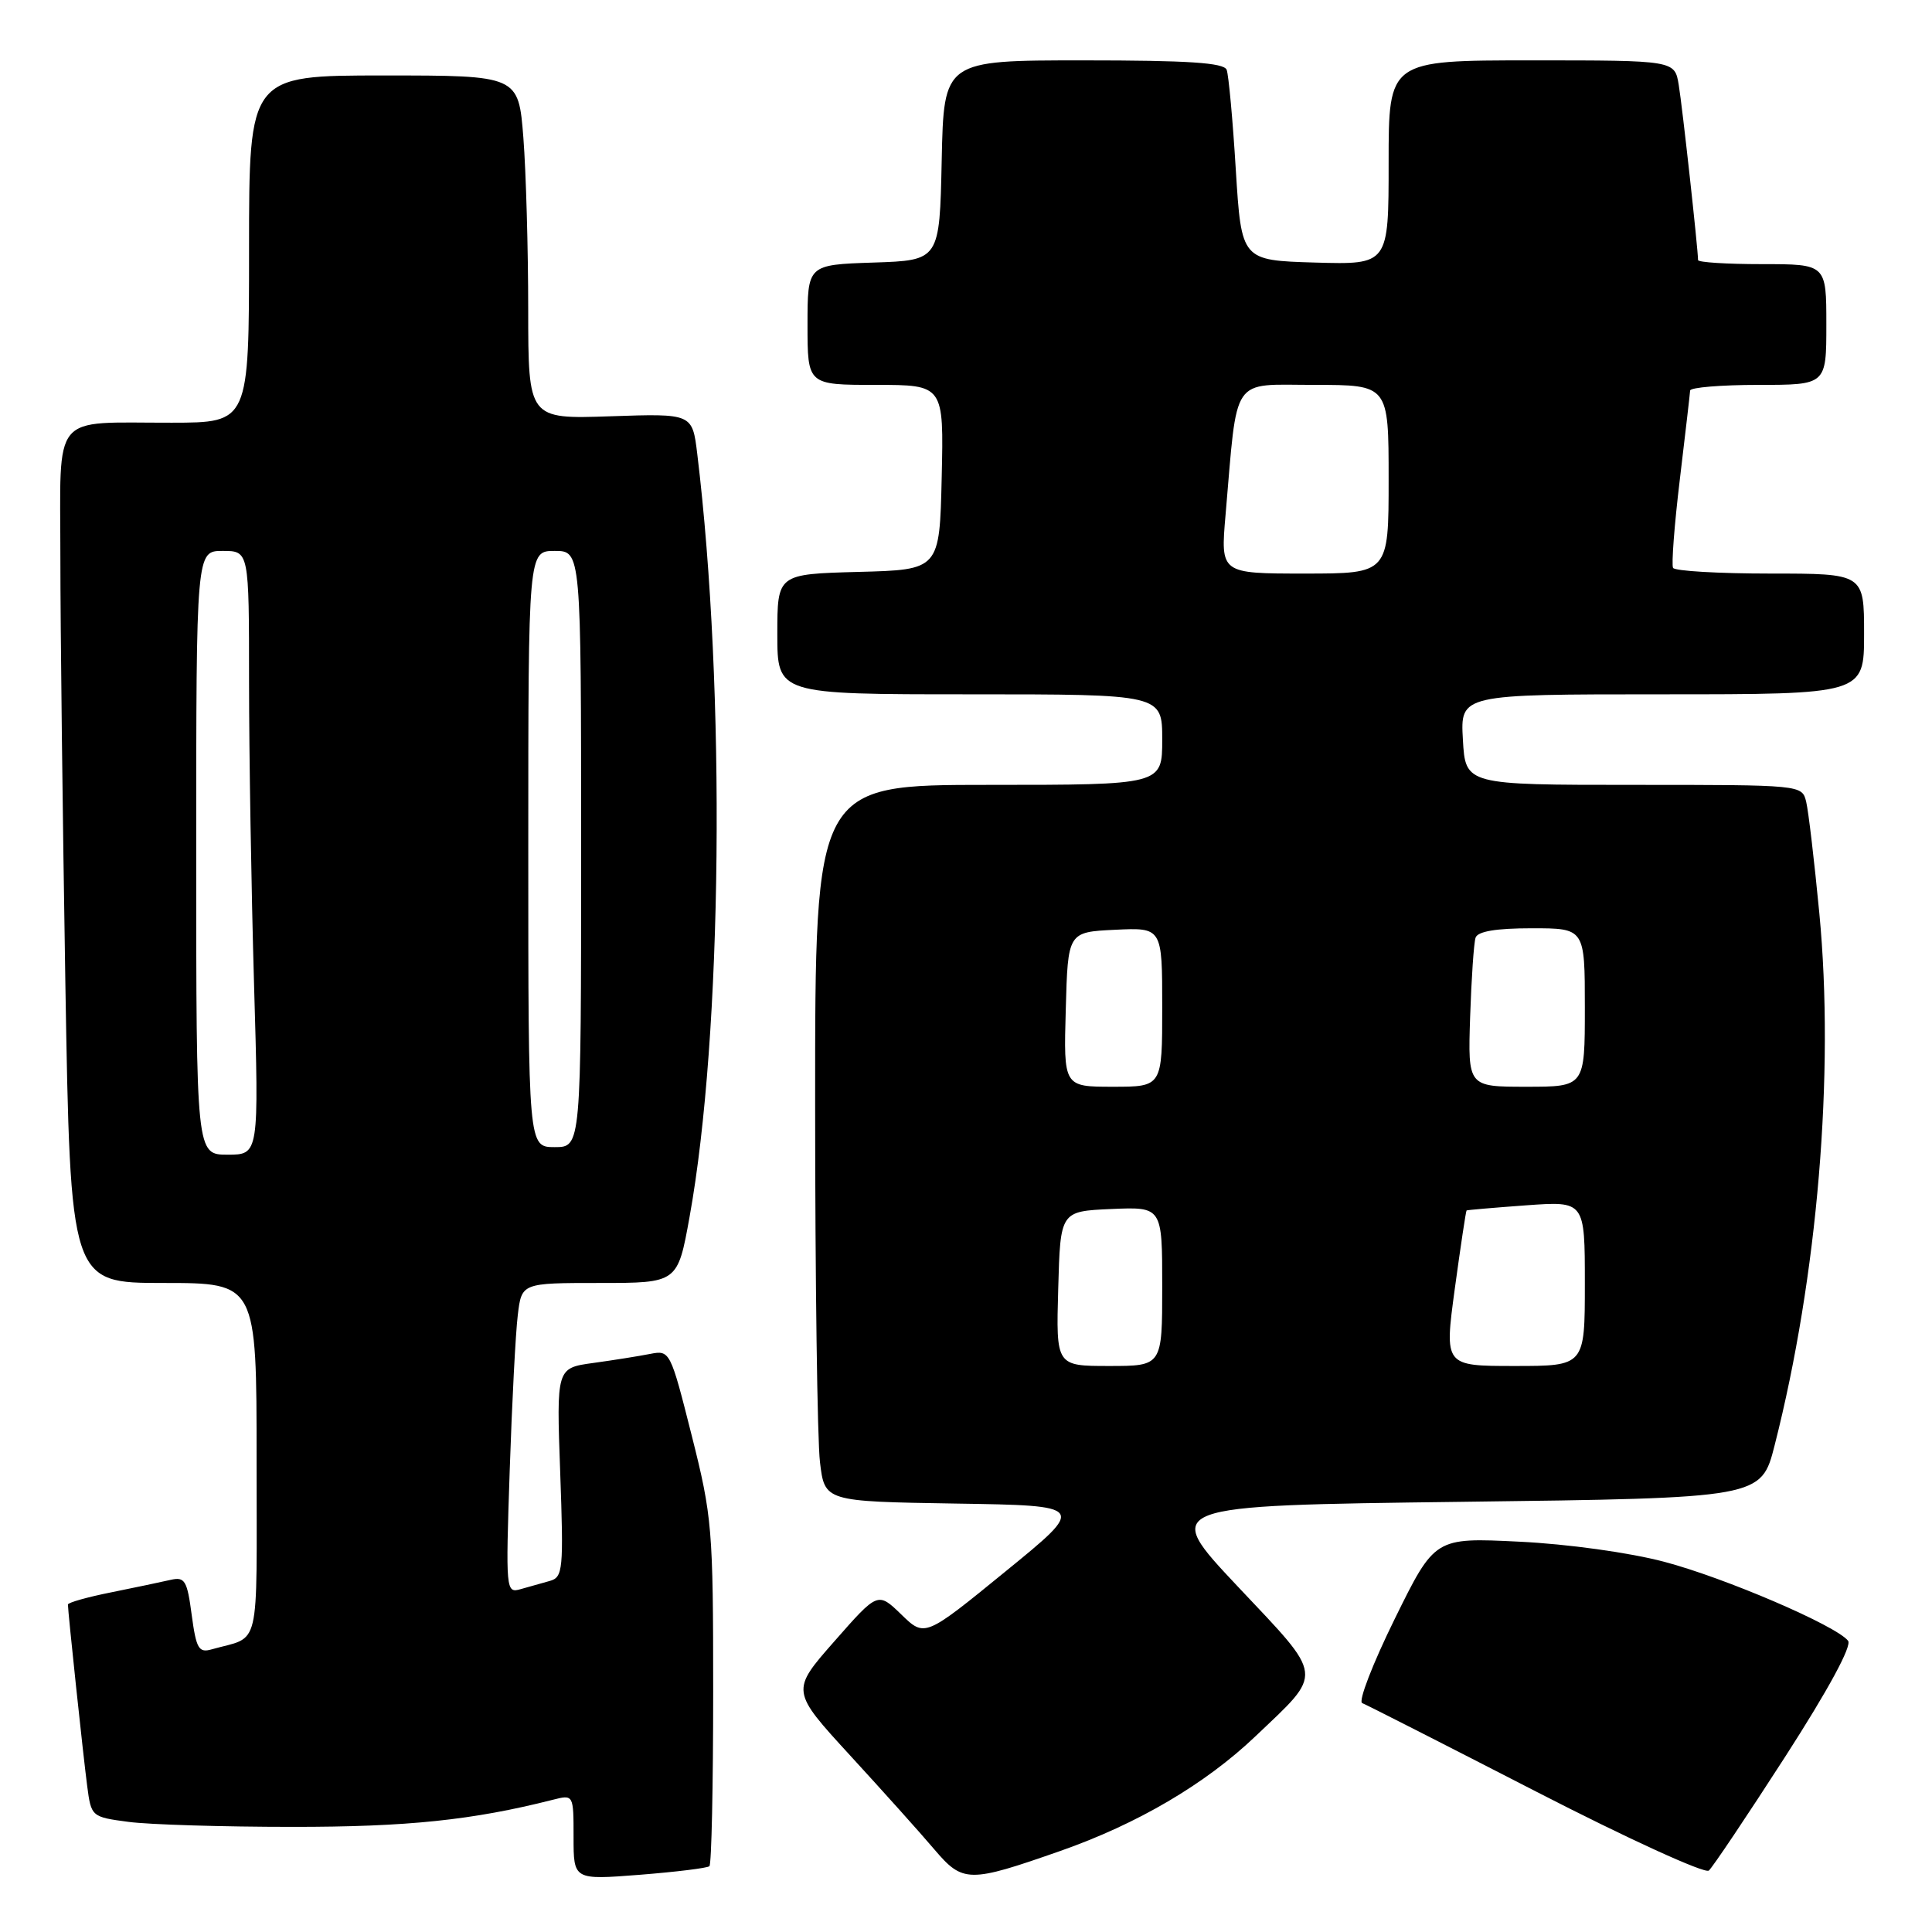 <?xml version="1.0" encoding="UTF-8" standalone="no"?>
<!DOCTYPE svg PUBLIC "-//W3C//DTD SVG 1.1//EN" "http://www.w3.org/Graphics/SVG/1.1/DTD/svg11.dtd" >
<svg xmlns="http://www.w3.org/2000/svg" xmlns:xlink="http://www.w3.org/1999/xlink" version="1.1" viewBox="0 0 256 256">
 <g >
 <path fill="currentColor"
d=" M 94.00 247.28 C 94.28 247.04 94.50 236.63 94.50 224.17 C 94.50 202.56 94.37 200.97 91.65 190.19 C 88.83 179.02 88.77 178.89 86.15 179.40 C 84.69 179.69 81.30 180.23 78.61 180.60 C 73.73 181.27 73.73 181.27 74.23 195.11 C 74.69 207.99 74.60 208.99 72.86 209.48 C 71.84 209.76 70.10 210.26 68.99 210.57 C 67.03 211.13 67.00 210.81 67.54 194.82 C 67.84 185.84 68.32 176.59 68.61 174.25 C 69.12 170.00 69.12 170.00 79.46 170.00 C 89.79 170.00 89.79 170.00 91.37 161.25 C 95.73 137.14 96.19 91.44 92.39 60.14 C 91.74 54.79 91.74 54.79 80.87 55.16 C 70.00 55.53 70.00 55.53 69.99 41.02 C 69.99 33.03 69.70 22.79 69.35 18.25 C 68.70 10.00 68.70 10.00 50.85 10.00 C 33.00 10.00 33.00 10.00 33.00 33.00 C 33.00 56.00 33.00 56.00 22.75 56.01 C 6.61 56.04 8.00 54.35 8.00 73.87 C 8.00 83.01 8.30 108.39 8.66 130.25 C 9.33 170.00 9.33 170.00 21.66 170.00 C 34.00 170.00 34.00 170.00 34.00 193.43 C 34.00 219.29 34.62 216.69 28.04 218.55 C 26.33 219.04 26.00 218.45 25.40 213.98 C 24.80 209.42 24.49 208.91 22.61 209.34 C 21.45 209.61 17.91 210.35 14.75 210.99 C 11.59 211.62 9.00 212.35 9.00 212.61 C 9.00 213.54 11.02 232.60 11.55 236.63 C 12.08 240.72 12.12 240.76 17.04 241.41 C 19.76 241.77 29.53 242.07 38.74 242.07 C 53.96 242.08 62.62 241.18 73.25 238.48 C 76.00 237.78 76.00 237.78 76.00 243.44 C 76.00 249.10 76.00 249.10 84.75 248.42 C 89.56 248.04 93.72 247.53 94.00 247.28 Z  M 140.50 245.26 C 150.72 241.68 159.70 236.40 166.34 230.08 C 175.43 221.43 175.56 222.47 164.01 210.22 C 153.92 199.50 153.92 199.50 193.64 199.00 C 233.37 198.50 233.37 198.50 235.15 191.50 C 240.84 169.17 243.10 142.20 241.07 121.00 C 240.41 114.12 239.63 107.49 239.33 106.25 C 238.78 104.00 238.78 104.00 216.48 104.00 C 194.18 104.00 194.18 104.00 193.84 98.00 C 193.50 92.00 193.50 92.00 220.25 92.00 C 247.00 92.00 247.00 92.00 247.00 84.00 C 247.00 76.00 247.00 76.00 234.56 76.00 C 227.72 76.00 221.93 75.66 221.69 75.25 C 221.46 74.84 221.86 69.55 222.59 63.50 C 223.31 57.45 223.93 52.16 223.95 51.75 C 223.98 51.34 228.05 51.00 233.00 51.00 C 242.00 51.00 242.00 51.00 242.00 43.00 C 242.00 35.00 242.00 35.00 233.50 35.00 C 228.82 35.00 225.00 34.76 225.00 34.46 C 225.00 33.04 222.92 14.11 222.44 11.25 C 221.91 8.00 221.91 8.00 202.95 8.00 C 184.00 8.00 184.00 8.00 184.00 21.54 C 184.00 35.07 184.00 35.07 174.25 34.79 C 164.50 34.50 164.50 34.50 163.75 22.50 C 163.35 15.90 162.80 9.94 162.54 9.25 C 162.18 8.31 157.44 8.00 143.56 8.00 C 125.06 8.00 125.06 8.00 124.78 21.25 C 124.50 34.50 124.50 34.50 115.75 34.79 C 107.00 35.08 107.00 35.08 107.00 43.04 C 107.00 51.00 107.00 51.00 116.03 51.00 C 125.06 51.00 125.06 51.00 124.78 63.25 C 124.50 75.50 124.50 75.50 113.75 75.78 C 103.00 76.07 103.00 76.07 103.00 84.03 C 103.00 92.00 103.00 92.00 128.50 92.00 C 154.00 92.00 154.00 92.00 154.00 98.00 C 154.00 104.00 154.00 104.00 131.00 104.00 C 108.00 104.00 108.00 104.00 108.01 146.25 C 108.01 169.49 108.30 190.85 108.65 193.73 C 109.27 198.95 109.27 198.95 126.61 199.23 C 143.94 199.50 143.94 199.50 133.24 208.22 C 122.54 216.95 122.54 216.95 119.43 213.93 C 116.32 210.92 116.32 210.92 110.56 217.48 C 104.79 224.04 104.79 224.04 112.65 232.61 C 116.97 237.32 121.99 242.91 123.80 245.05 C 127.59 249.50 128.37 249.51 140.50 245.26 Z  M 236.55 232.77 C 242.26 223.90 245.41 218.09 244.88 217.41 C 243.29 215.39 228.54 209.06 220.50 206.94 C 215.92 205.73 207.72 204.59 201.31 204.28 C 190.12 203.73 190.12 203.73 184.81 214.51 C 181.89 220.44 179.95 225.46 180.50 225.67 C 181.05 225.88 191.40 231.15 203.50 237.37 C 215.67 243.63 225.92 248.31 226.43 247.86 C 226.94 247.41 231.49 240.62 236.55 232.77 Z  M 26.00 113.00 C 26.00 73.00 26.00 73.00 29.50 73.00 C 33.00 73.00 33.00 73.00 33.00 90.34 C 33.00 99.87 33.30 117.87 33.66 130.34 C 34.32 153.00 34.32 153.00 30.16 153.00 C 26.00 153.00 26.00 153.00 26.00 113.00 Z  M 70.00 112.50 C 70.00 73.00 70.00 73.00 73.50 73.00 C 77.00 73.00 77.00 73.00 77.00 112.50 C 77.00 152.00 77.00 152.00 73.50 152.00 C 70.00 152.00 70.00 152.00 70.00 112.50 Z  M 140.22 170.75 C 140.50 160.50 140.50 160.50 147.25 160.20 C 154.00 159.91 154.00 159.91 154.00 170.45 C 154.00 181.00 154.00 181.00 146.97 181.00 C 139.93 181.00 139.93 181.00 140.22 170.75 Z  M 192.77 170.75 C 193.54 165.12 194.24 160.45 194.33 160.39 C 194.42 160.33 197.99 160.02 202.25 159.71 C 210.00 159.15 210.00 159.15 210.00 170.08 C 210.00 181.00 210.00 181.00 200.69 181.00 C 191.38 181.00 191.38 181.00 192.77 170.75 Z  M 141.22 133.75 C 141.50 123.50 141.50 123.50 147.75 123.20 C 154.00 122.90 154.00 122.90 154.00 133.45 C 154.00 144.00 154.00 144.00 147.47 144.00 C 140.93 144.00 140.93 144.00 141.22 133.75 Z  M 194.80 134.75 C 194.97 129.66 195.29 124.94 195.52 124.25 C 195.80 123.41 198.23 123.00 202.97 123.00 C 210.00 123.00 210.00 123.00 210.00 133.50 C 210.00 144.00 210.00 144.00 202.25 144.00 C 194.50 144.00 194.50 144.00 194.80 134.75 Z  M 162.39 68.25 C 164.01 49.50 162.99 51.00 174.13 51.00 C 184.00 51.00 184.00 51.00 184.00 63.50 C 184.00 76.00 184.00 76.00 172.86 76.00 C 161.72 76.00 161.72 76.00 162.39 68.25 Z "/>
</g>
</svg>
